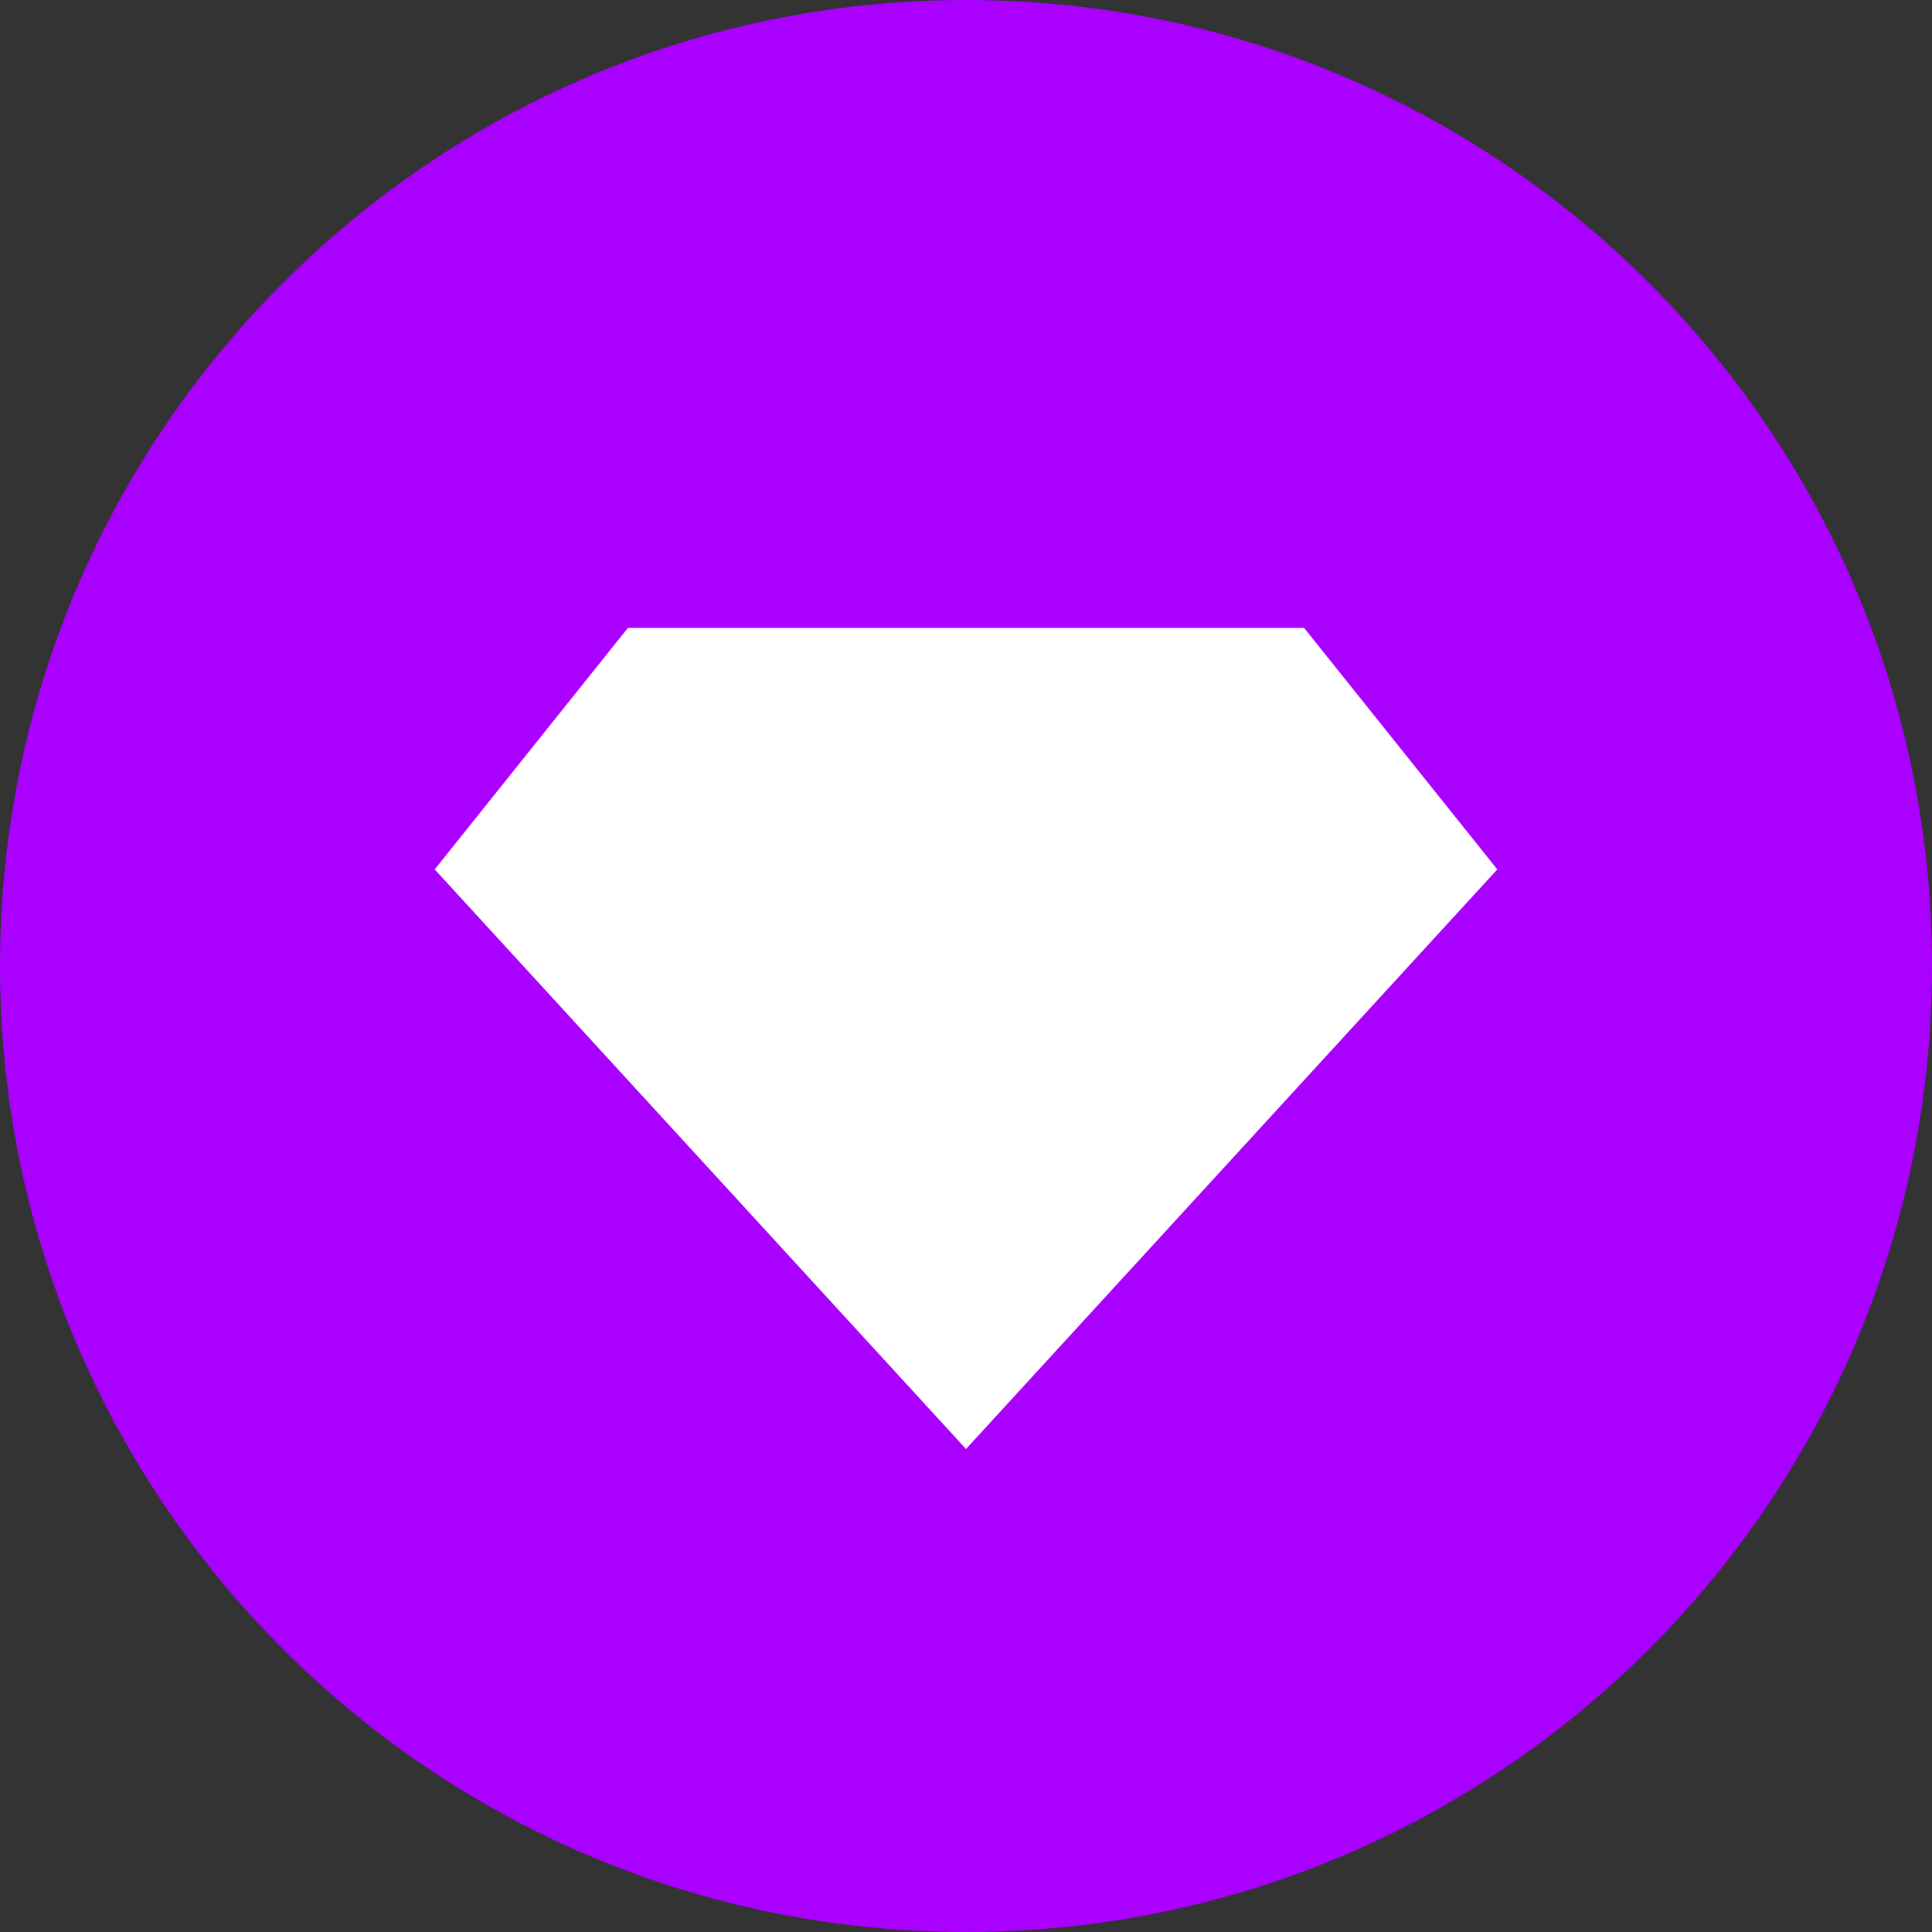 <svg t="1684562928029" class="icon" viewBox="0 0 1024 1024" version="1.1" xmlns="http://www.w3.org/2000/svg" p-id="2142" width="200" height="200"><rect x="0" y="0" width="1024" height="1024" fill="#333333" stroke="none"/><path d="M512 0C229.235 0 0 229.235 0 512s229.235 512 512 512 512-229.235 512-512S794.765 0 512 0z" fill="#AA00FF" p-id="2143"></path><path d="M332.8 332.8h358.4l102.4 128H230.4zM793.6 460.8L512 768 230.4 460.8z" fill="#FFFFFF" p-id="2144"></path></svg>
